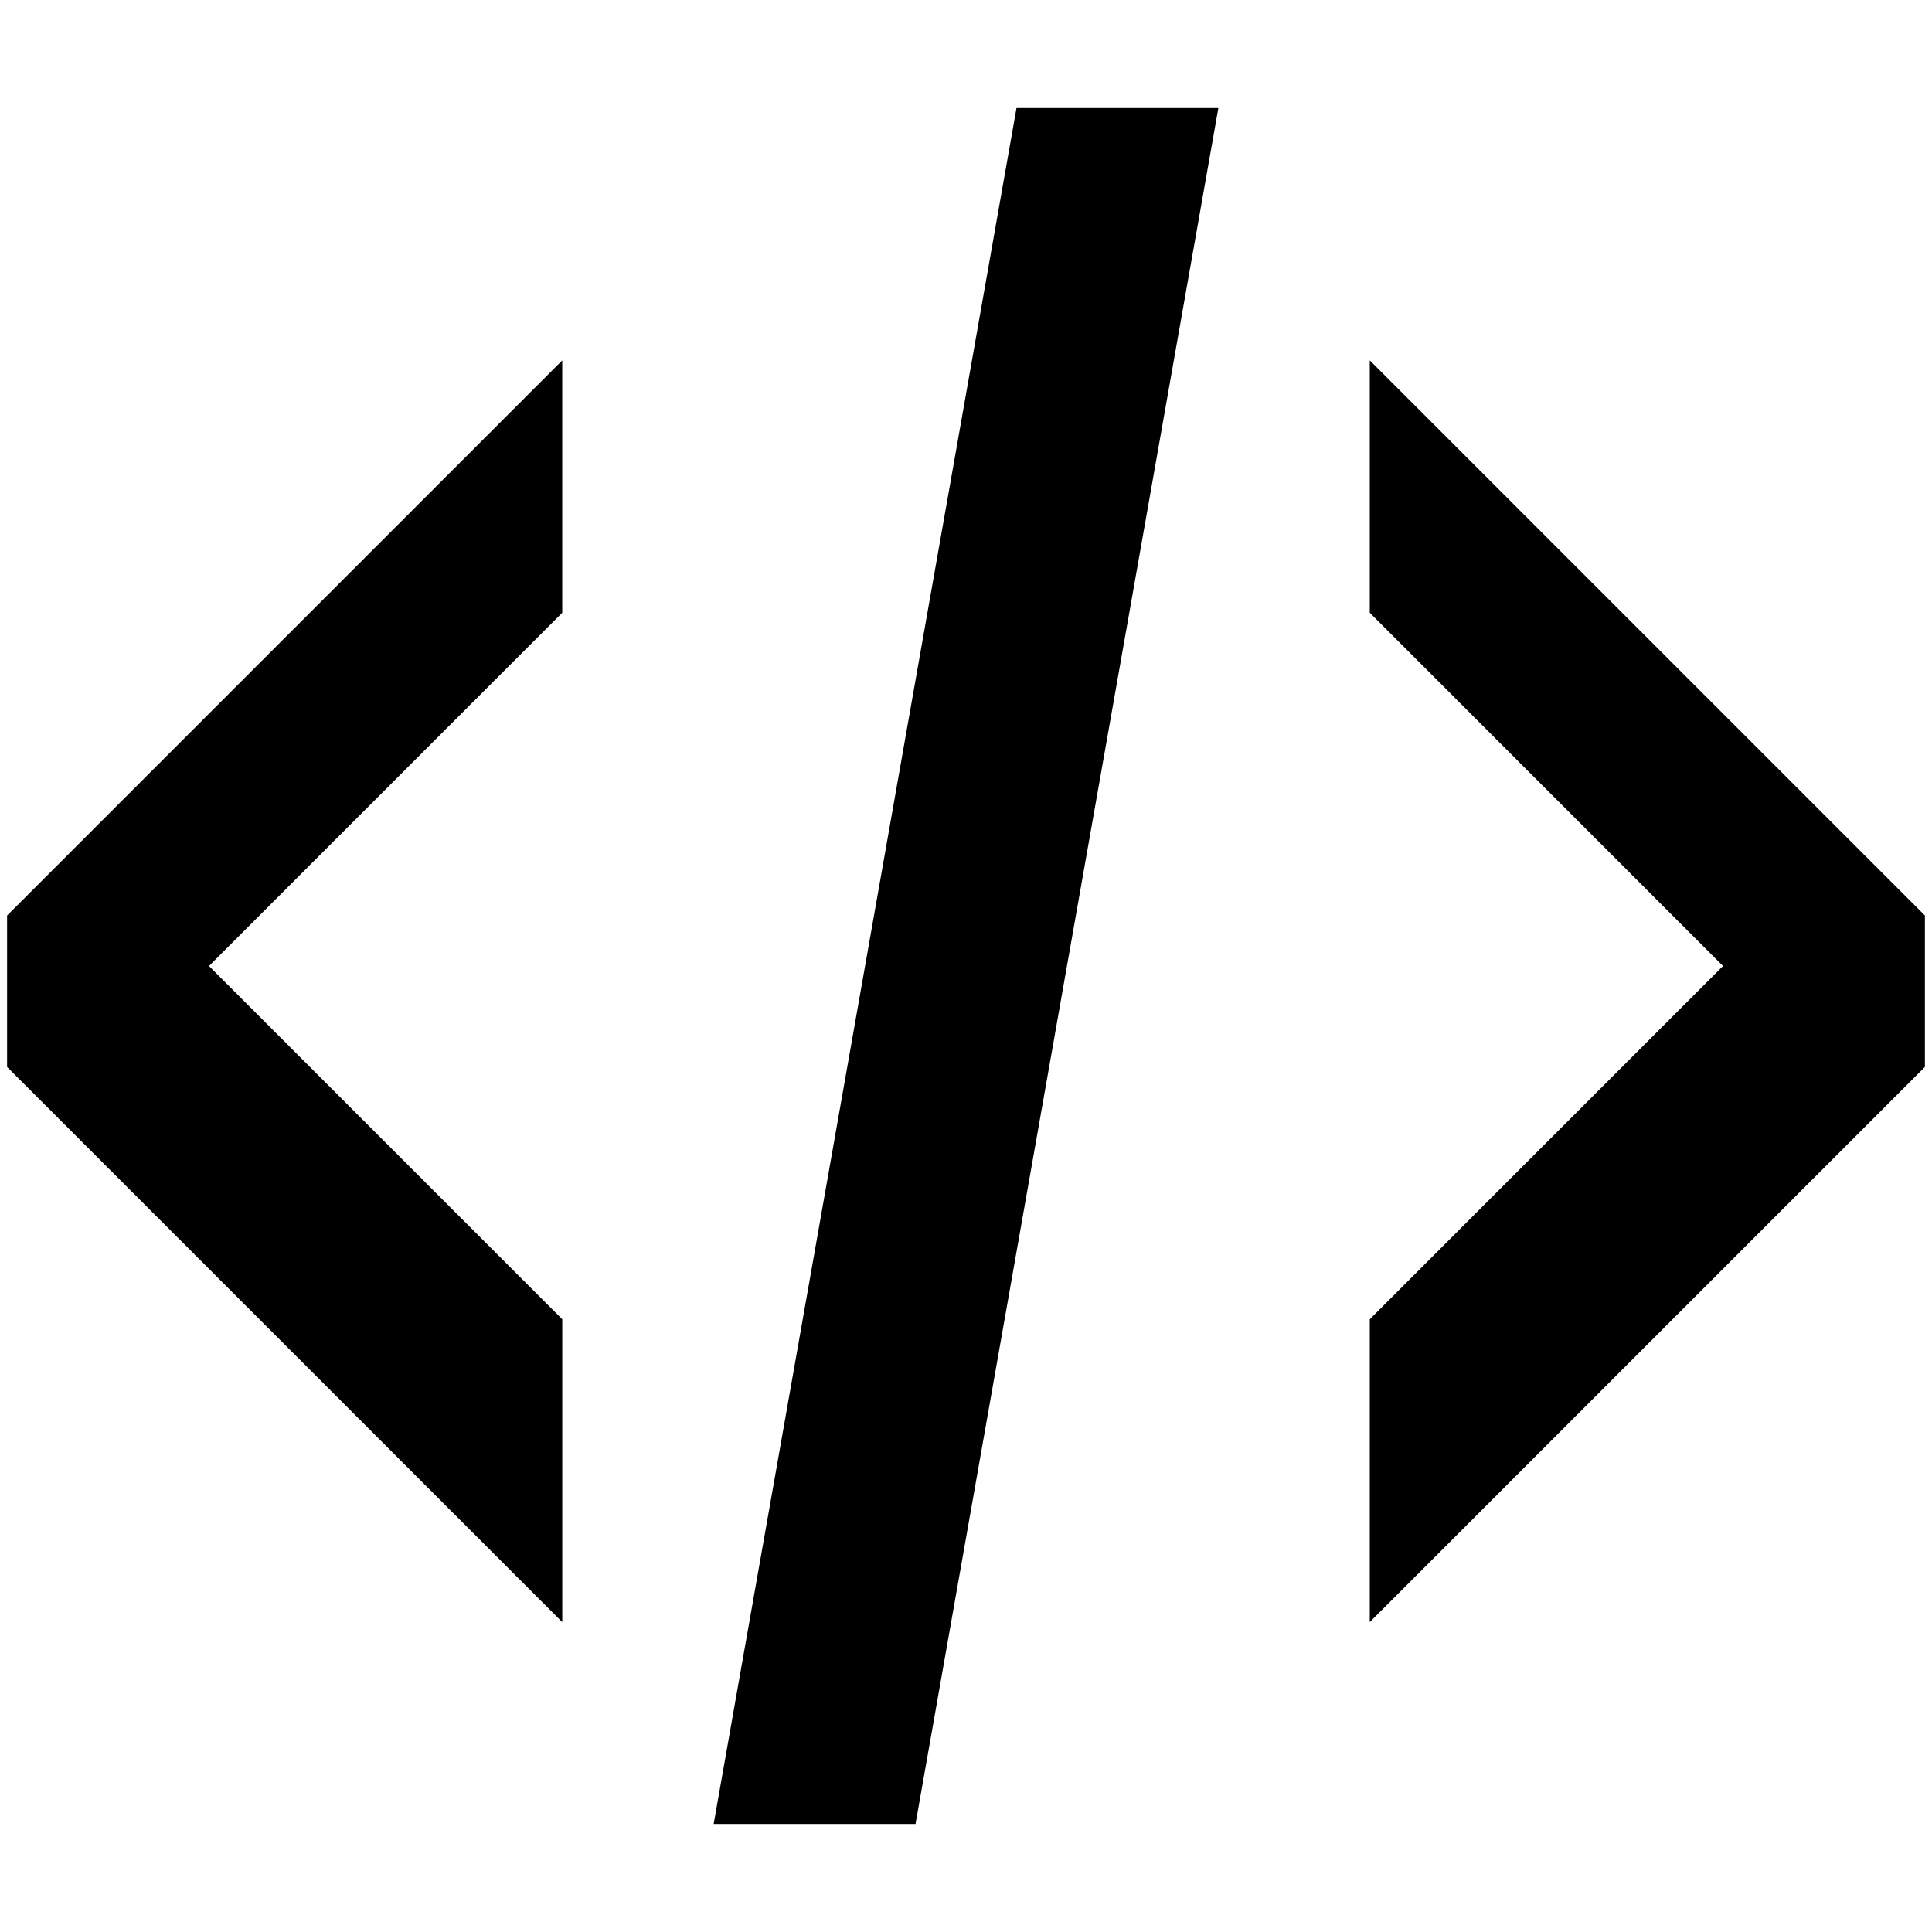 <?xml version="1.0" encoding="utf-8"?>
<!-- Generator: Adobe Illustrator 16.0.0, SVG Export Plug-In . SVG Version: 6.00 Build 0)  -->
<!DOCTYPE svg PUBLIC "-//W3C//DTD SVG 1.1//EN" "http://www.w3.org/Graphics/SVG/1.1/DTD/svg11.dtd">
<svg version="1.1" id="Layer_1" xmlns="http://www.w3.org/2000/svg" xmlns:xlink="http://www.w3.org/1999/xlink" x="0px" y="0px"
	 width="76px" height="76px" viewBox="0 0 76 76" enable-background="new 0 0 76 76" xml:space="preserve">
<path d="M22.118,63.809L0.279,41.971v-5.956l21.838-21.838v9.927L8.221,38l13.897,13.897V63.809z M47.927,4.25l-11.912,67.5h-7.941
	l11.912-67.5H47.927z M53.883,63.809V51.897L67.779,38L53.883,24.103v-9.927l21.838,21.838v5.956L53.883,63.809z"/>
</svg>
